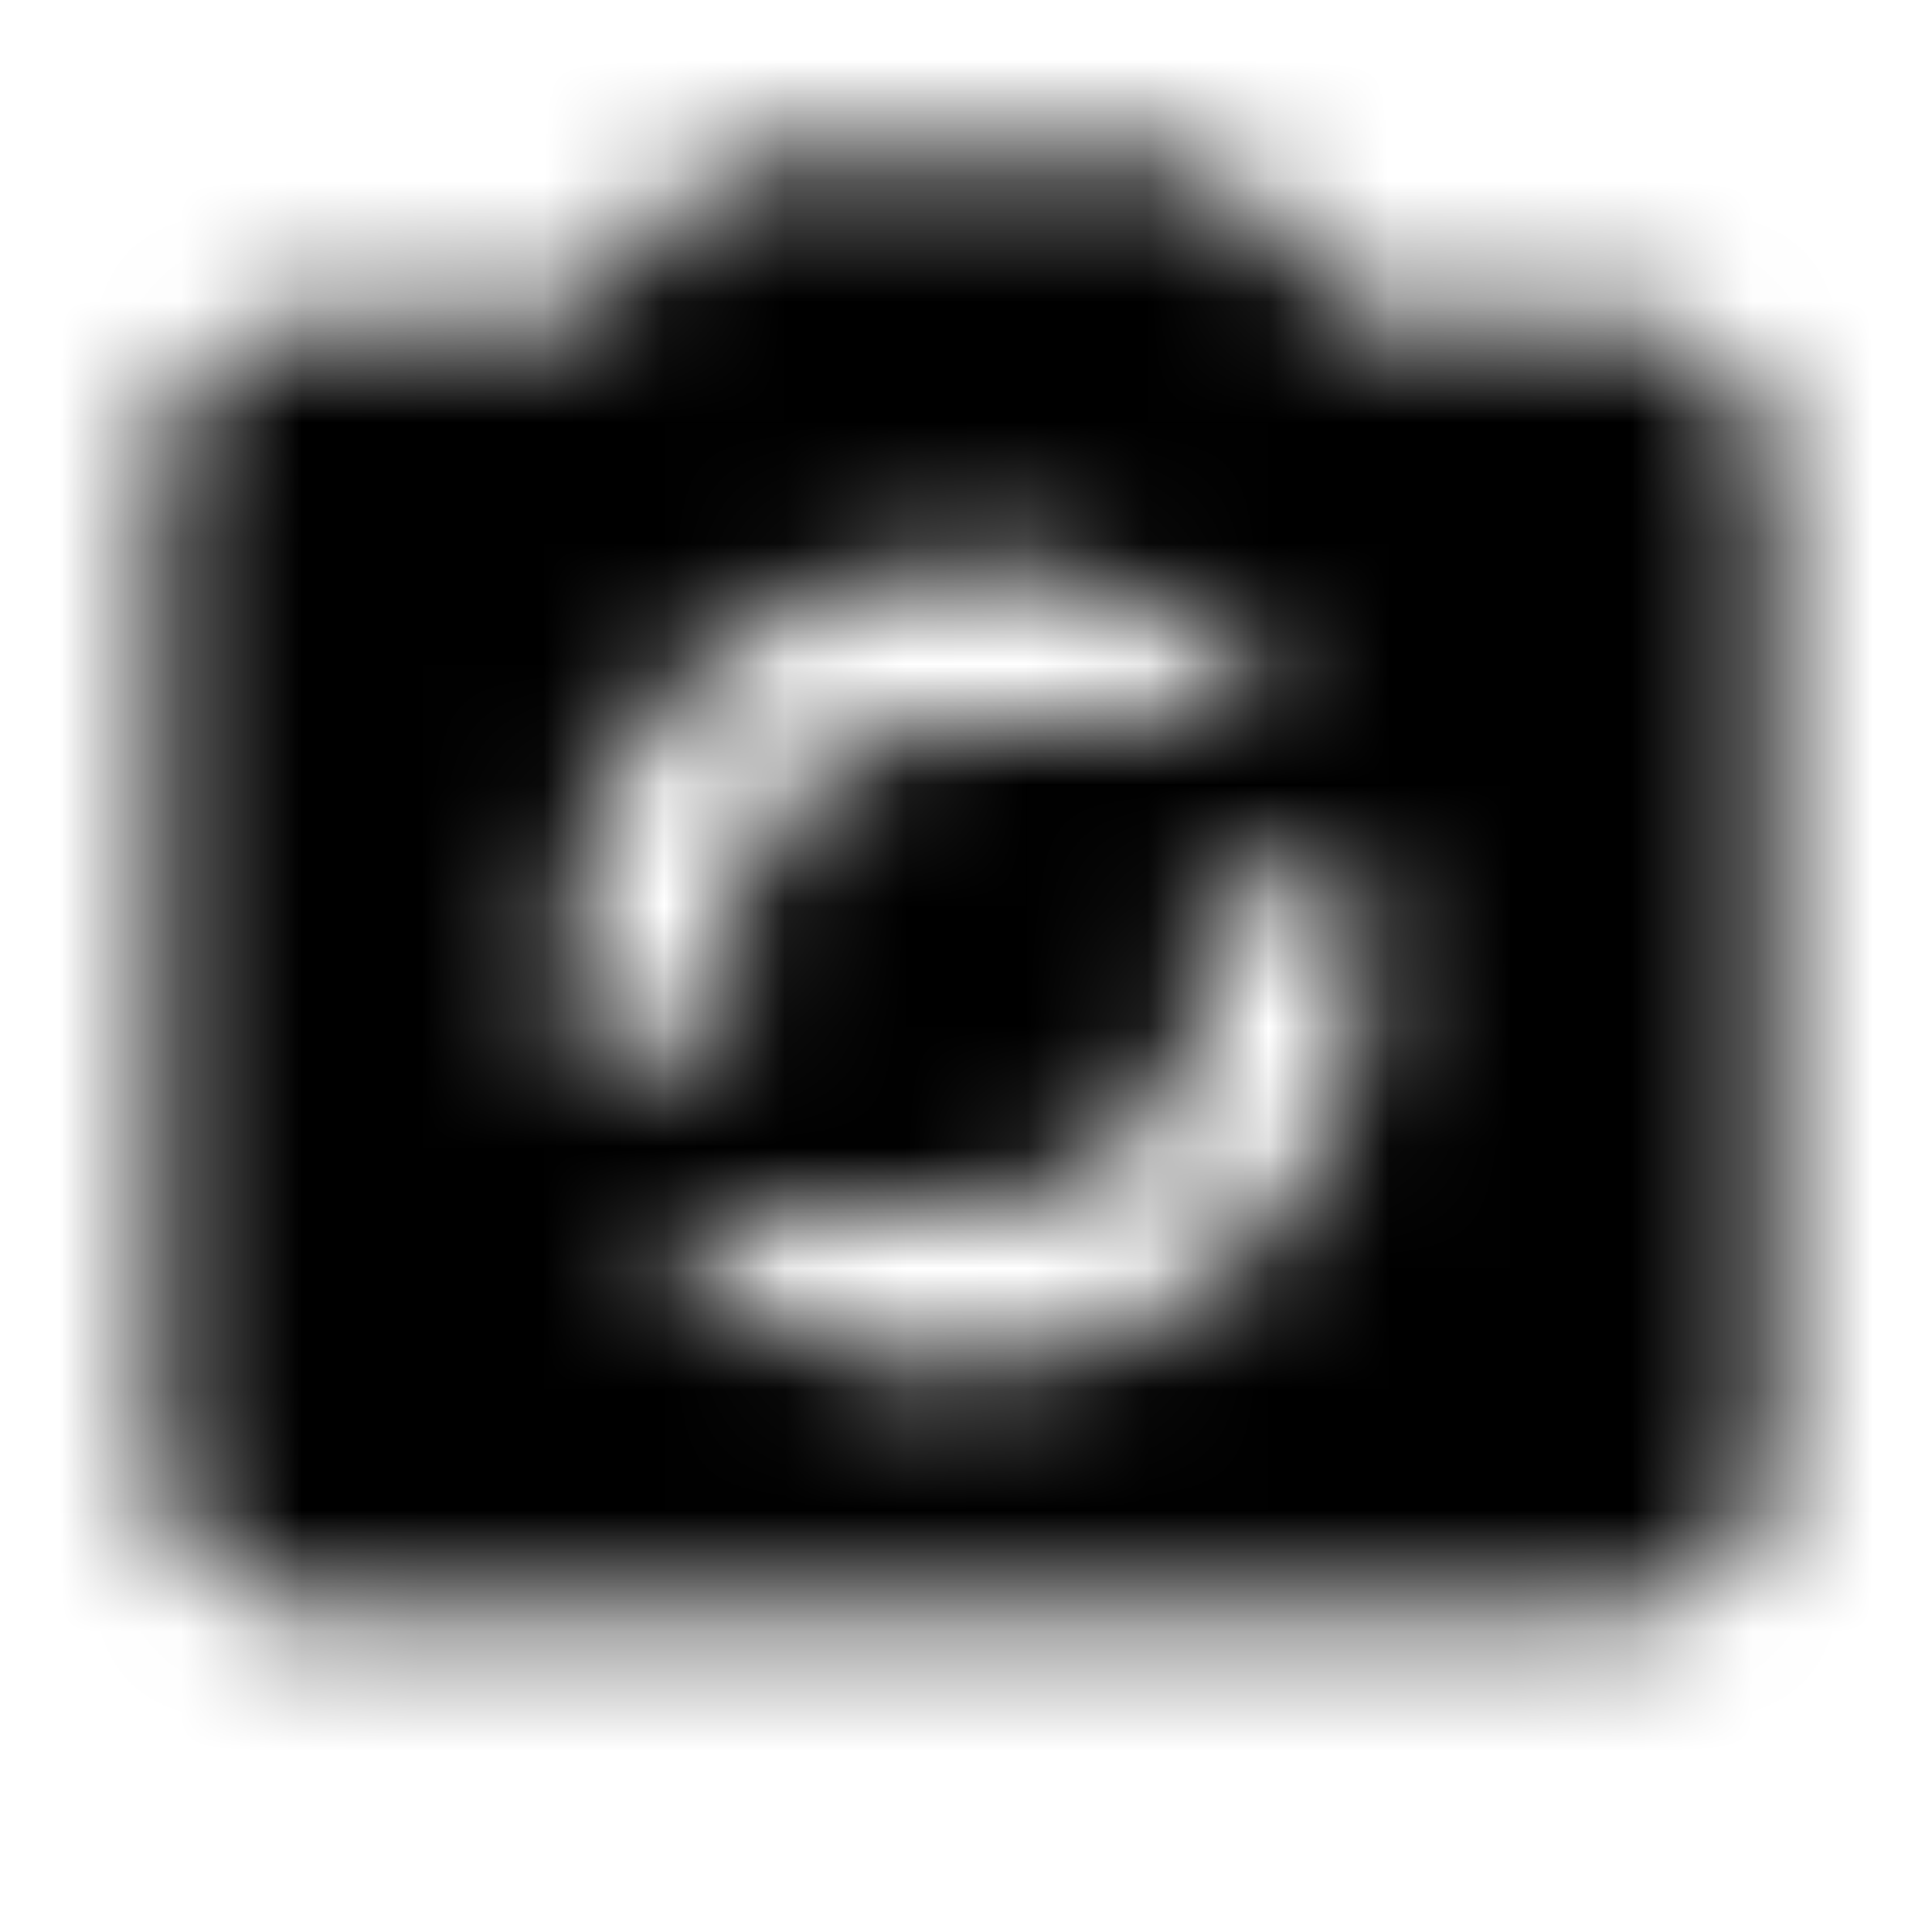 <svg xmlns="http://www.w3.org/2000/svg" xmlns:xlink="http://www.w3.org/1999/xlink" width="16" height="16" viewBox="0 0 16 16">
  <defs>
    <path id="party-mode-a" d="M13.333,2.667 L11.22,2.667 L10,1.333 L6,1.333 L4.78,2.667 L2.667,2.667 C1.933,2.667 1.333,3.267 1.333,4 L1.333,12 C1.333,12.733 1.933,13.333 2.667,13.333 L13.333,13.333 C14.067,13.333 14.667,12.733 14.667,12 L14.667,4 C14.667,3.267 14.067,2.667 13.333,2.667 Z M8,4.667 C9.087,4.667 10.04,5.193 10.653,6 L8,6 C6.893,6 6,6.893 6,8 C6,8.233 6.047,8.46 6.12,8.667 L4.733,8.667 C4.693,8.453 4.667,8.227 4.667,8 C4.667,6.16 6.16,4.667 8,4.667 Z M8,11.333 C6.913,11.333 5.96,10.807 5.347,10 L8,10 C9.107,10 10,9.107 10,8 C10,7.767 9.953,7.54 9.88,7.333 L11.267,7.333 C11.313,7.547 11.333,7.773 11.333,8 C11.333,9.84 9.84,11.333 8,11.333 Z"/>
  </defs>
  <g fill="none" fill-rule="evenodd">
    <mask id="party-mode-b" fill="#fff">
      <use xlink:href="#party-mode-a"/>
    </mask>
    <g fill="CurrentColor" mask="url(#party-mode-b)">
      <rect width="16" height="16"/>
    </g>
  </g>
</svg>
